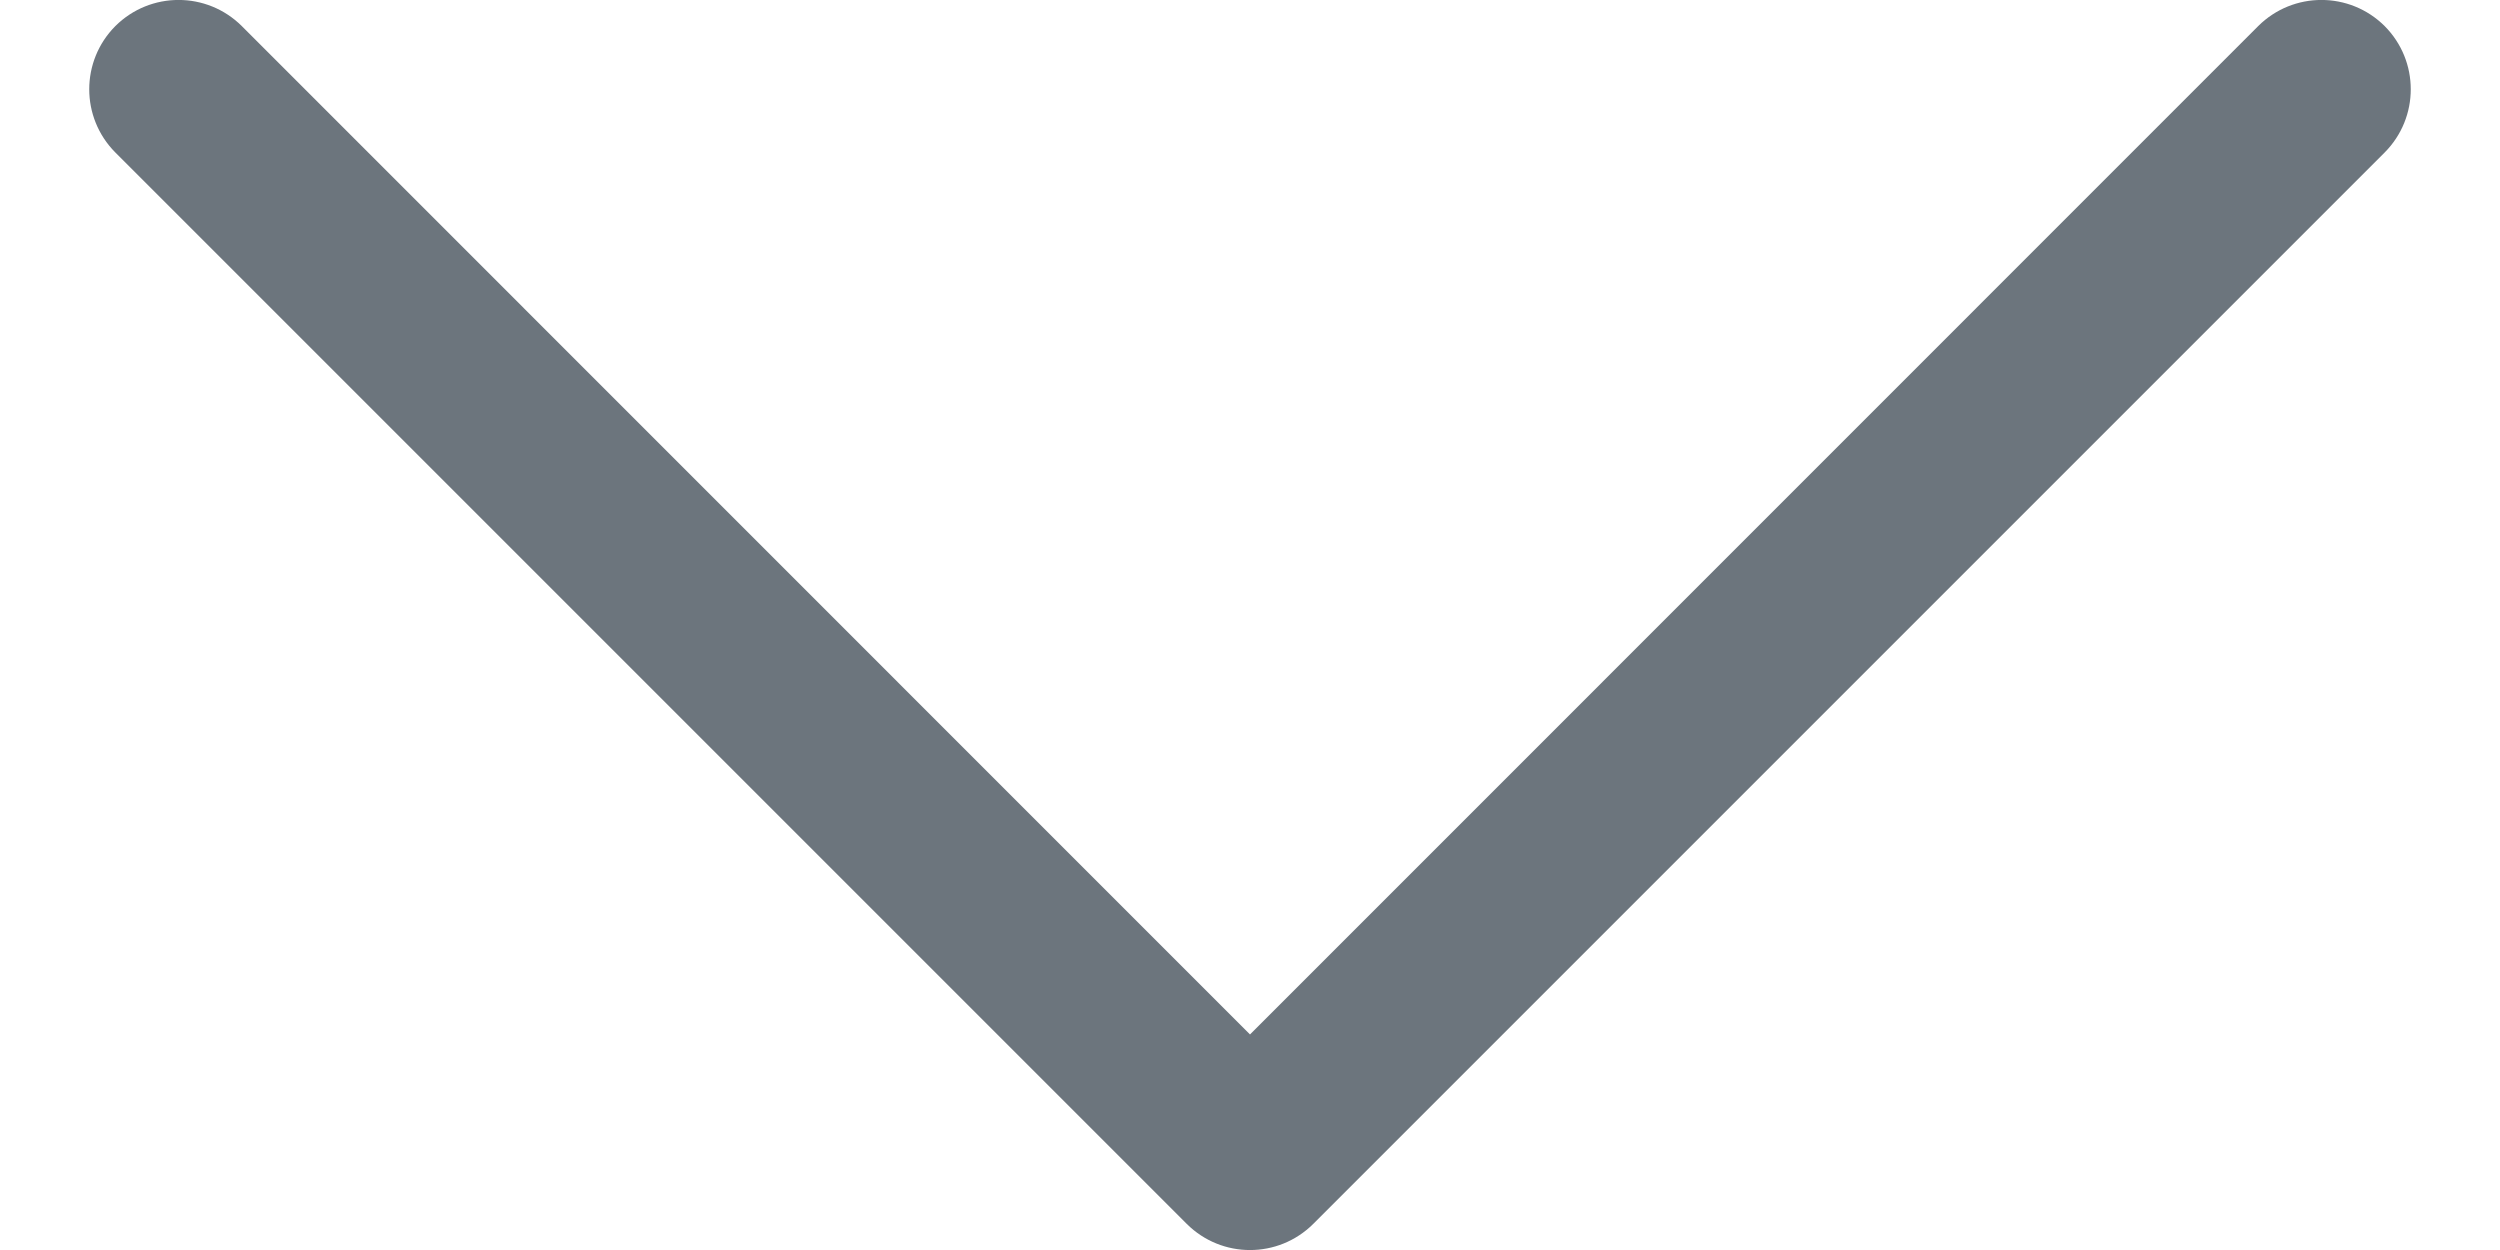 <svg width="14" height="7" viewBox="0 0 14 7" fill="none" xmlns="http://www.w3.org/2000/svg">
<path fill-rule="evenodd" clip-rule="evenodd" d="M0.646 0.146C0.842 -0.049 1.158 -0.049 1.354 0.146L7 5.793L12.646 0.146C12.842 -0.049 13.158 -0.049 13.354 0.146C13.549 0.342 13.549 0.658 13.354 0.854L7.354 6.854C7.158 7.049 6.842 7.049 6.646 6.854L0.646 0.854C0.451 0.658 0.451 0.342 0.646 0.146Z" fill="#6C757D"/>
</svg>
